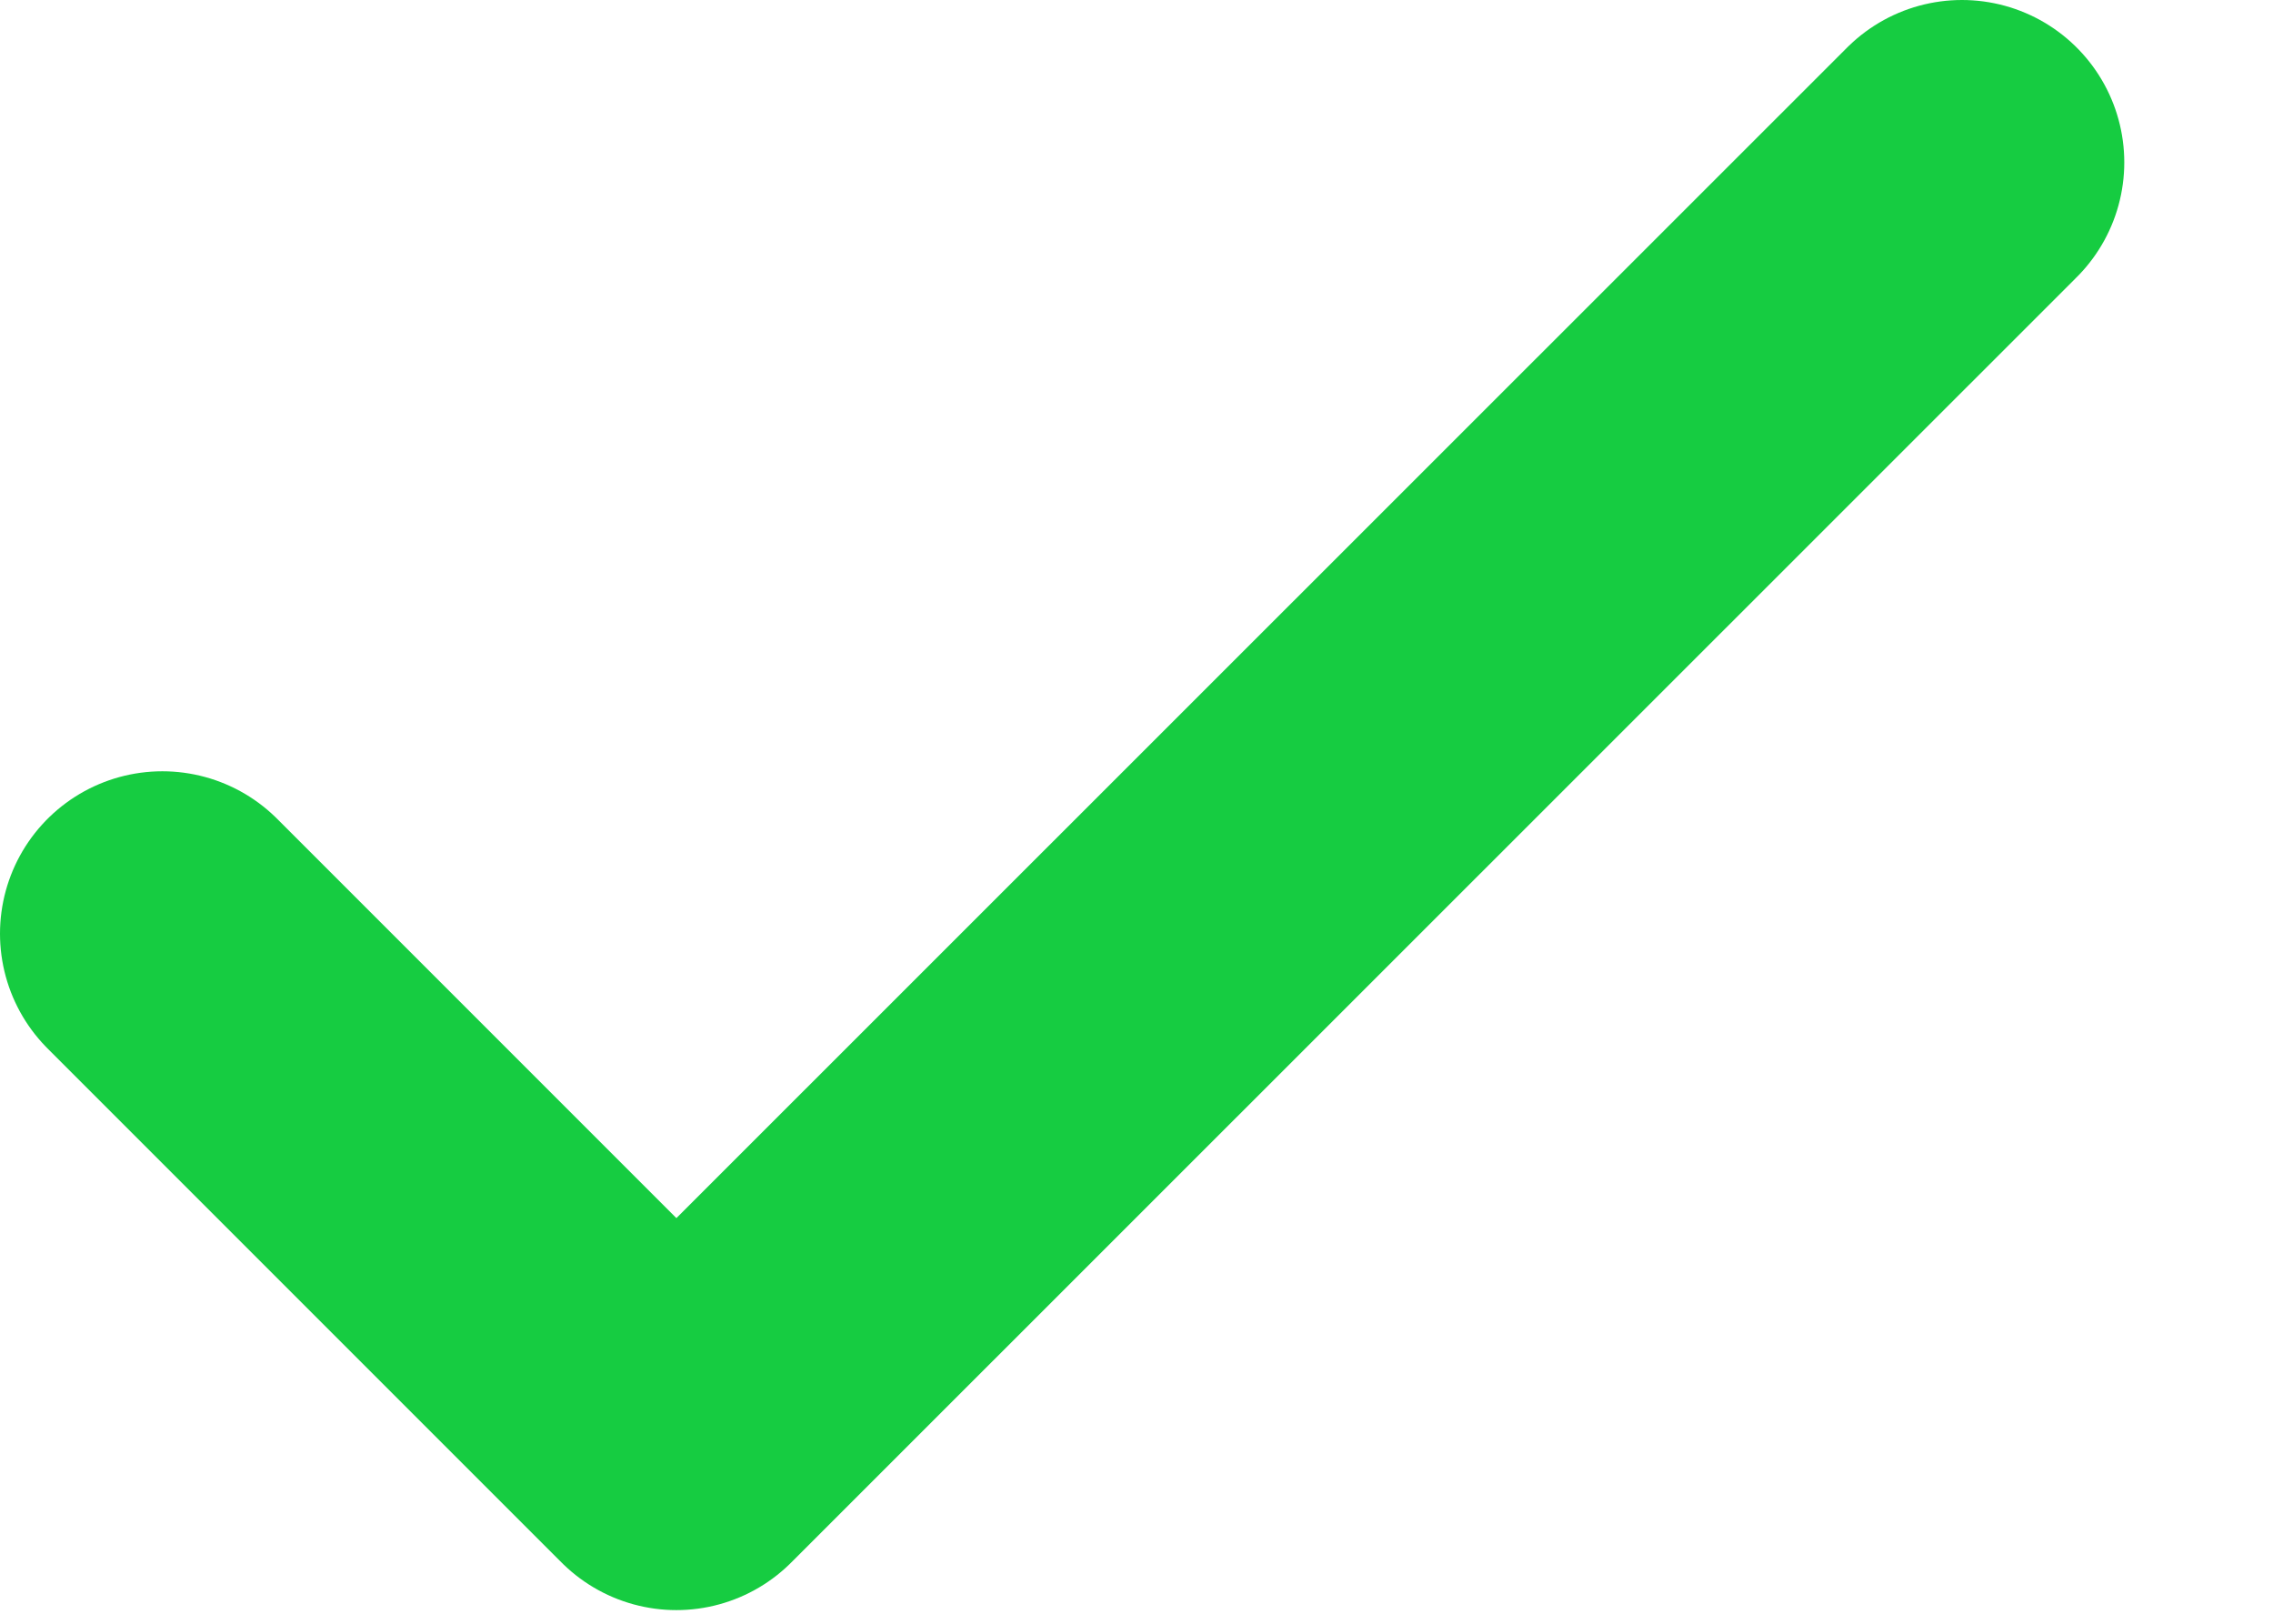 <svg width="7" height="5" viewBox="0 0 7 5" fill="none" xmlns="http://www.w3.org/2000/svg">
<path d="M0.5 2.875L2.083 4.458L6.042 0.5" stroke="#16CC41" stroke-linecap="round" stroke-linejoin="round"/>
</svg>
